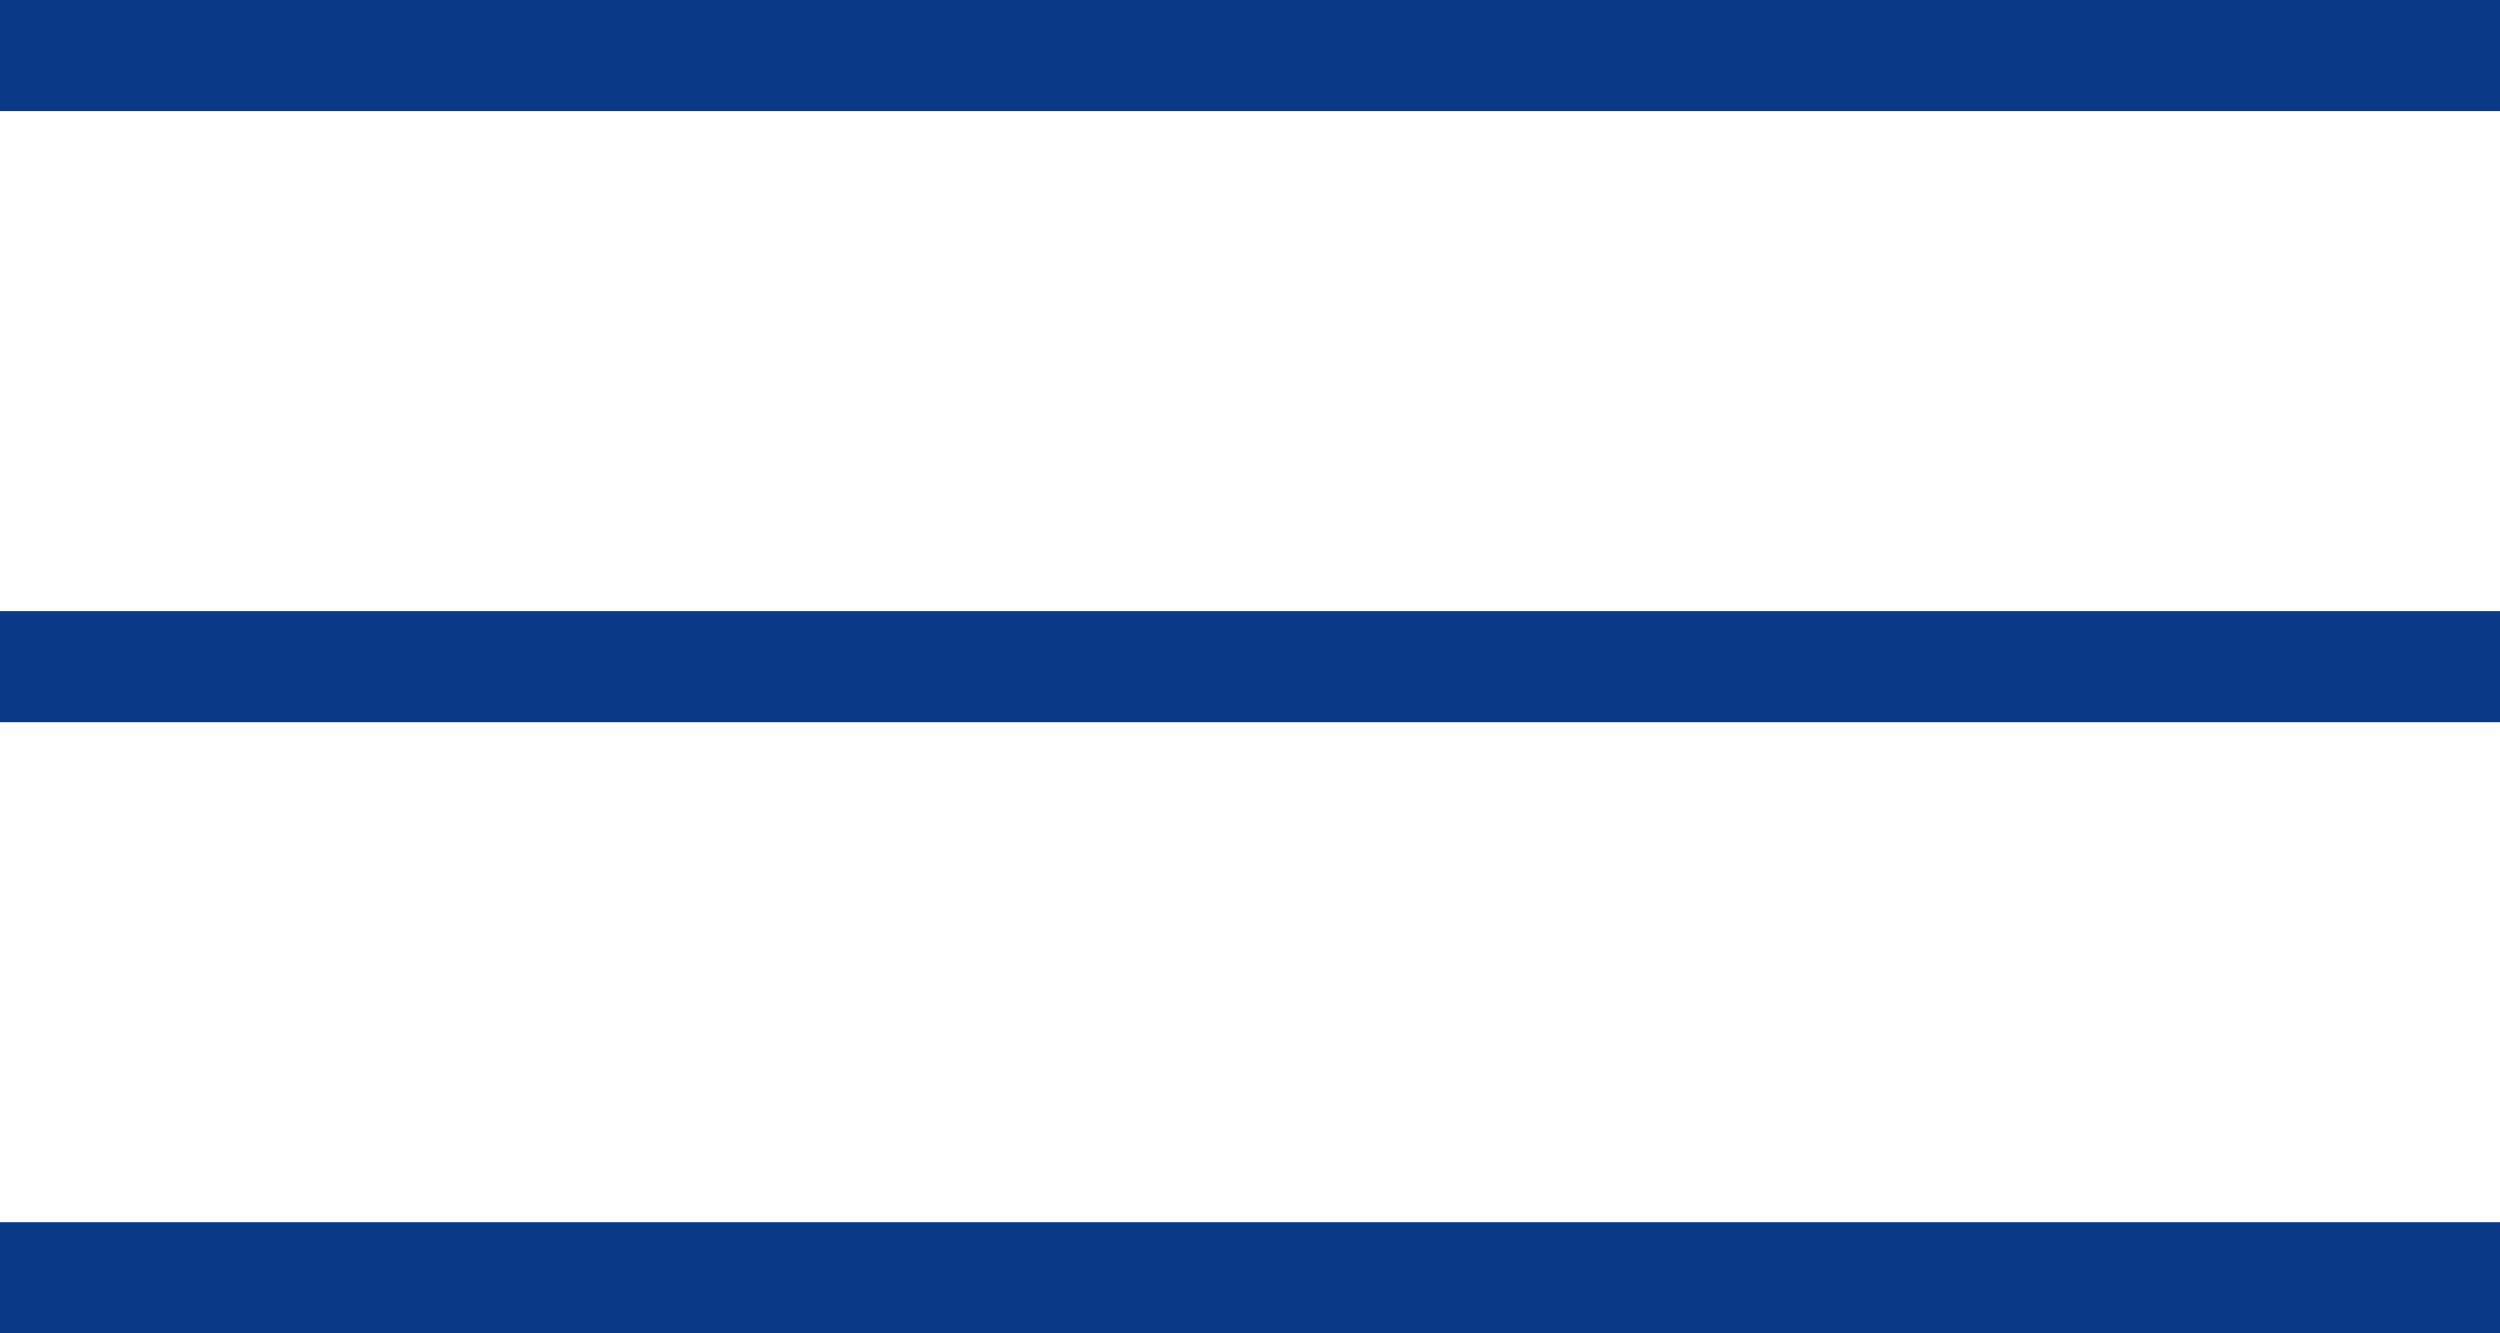 <svg width="45" height="24" viewBox="0 0 45 24" fill="none" xmlns="http://www.w3.org/2000/svg">
<rect width="45" height="2" fill="#093987"/>
<rect y="11" width="45" height="2" fill="#093987"/>
<rect y="22" width="45" height="2" fill="#093987"/>
</svg>

